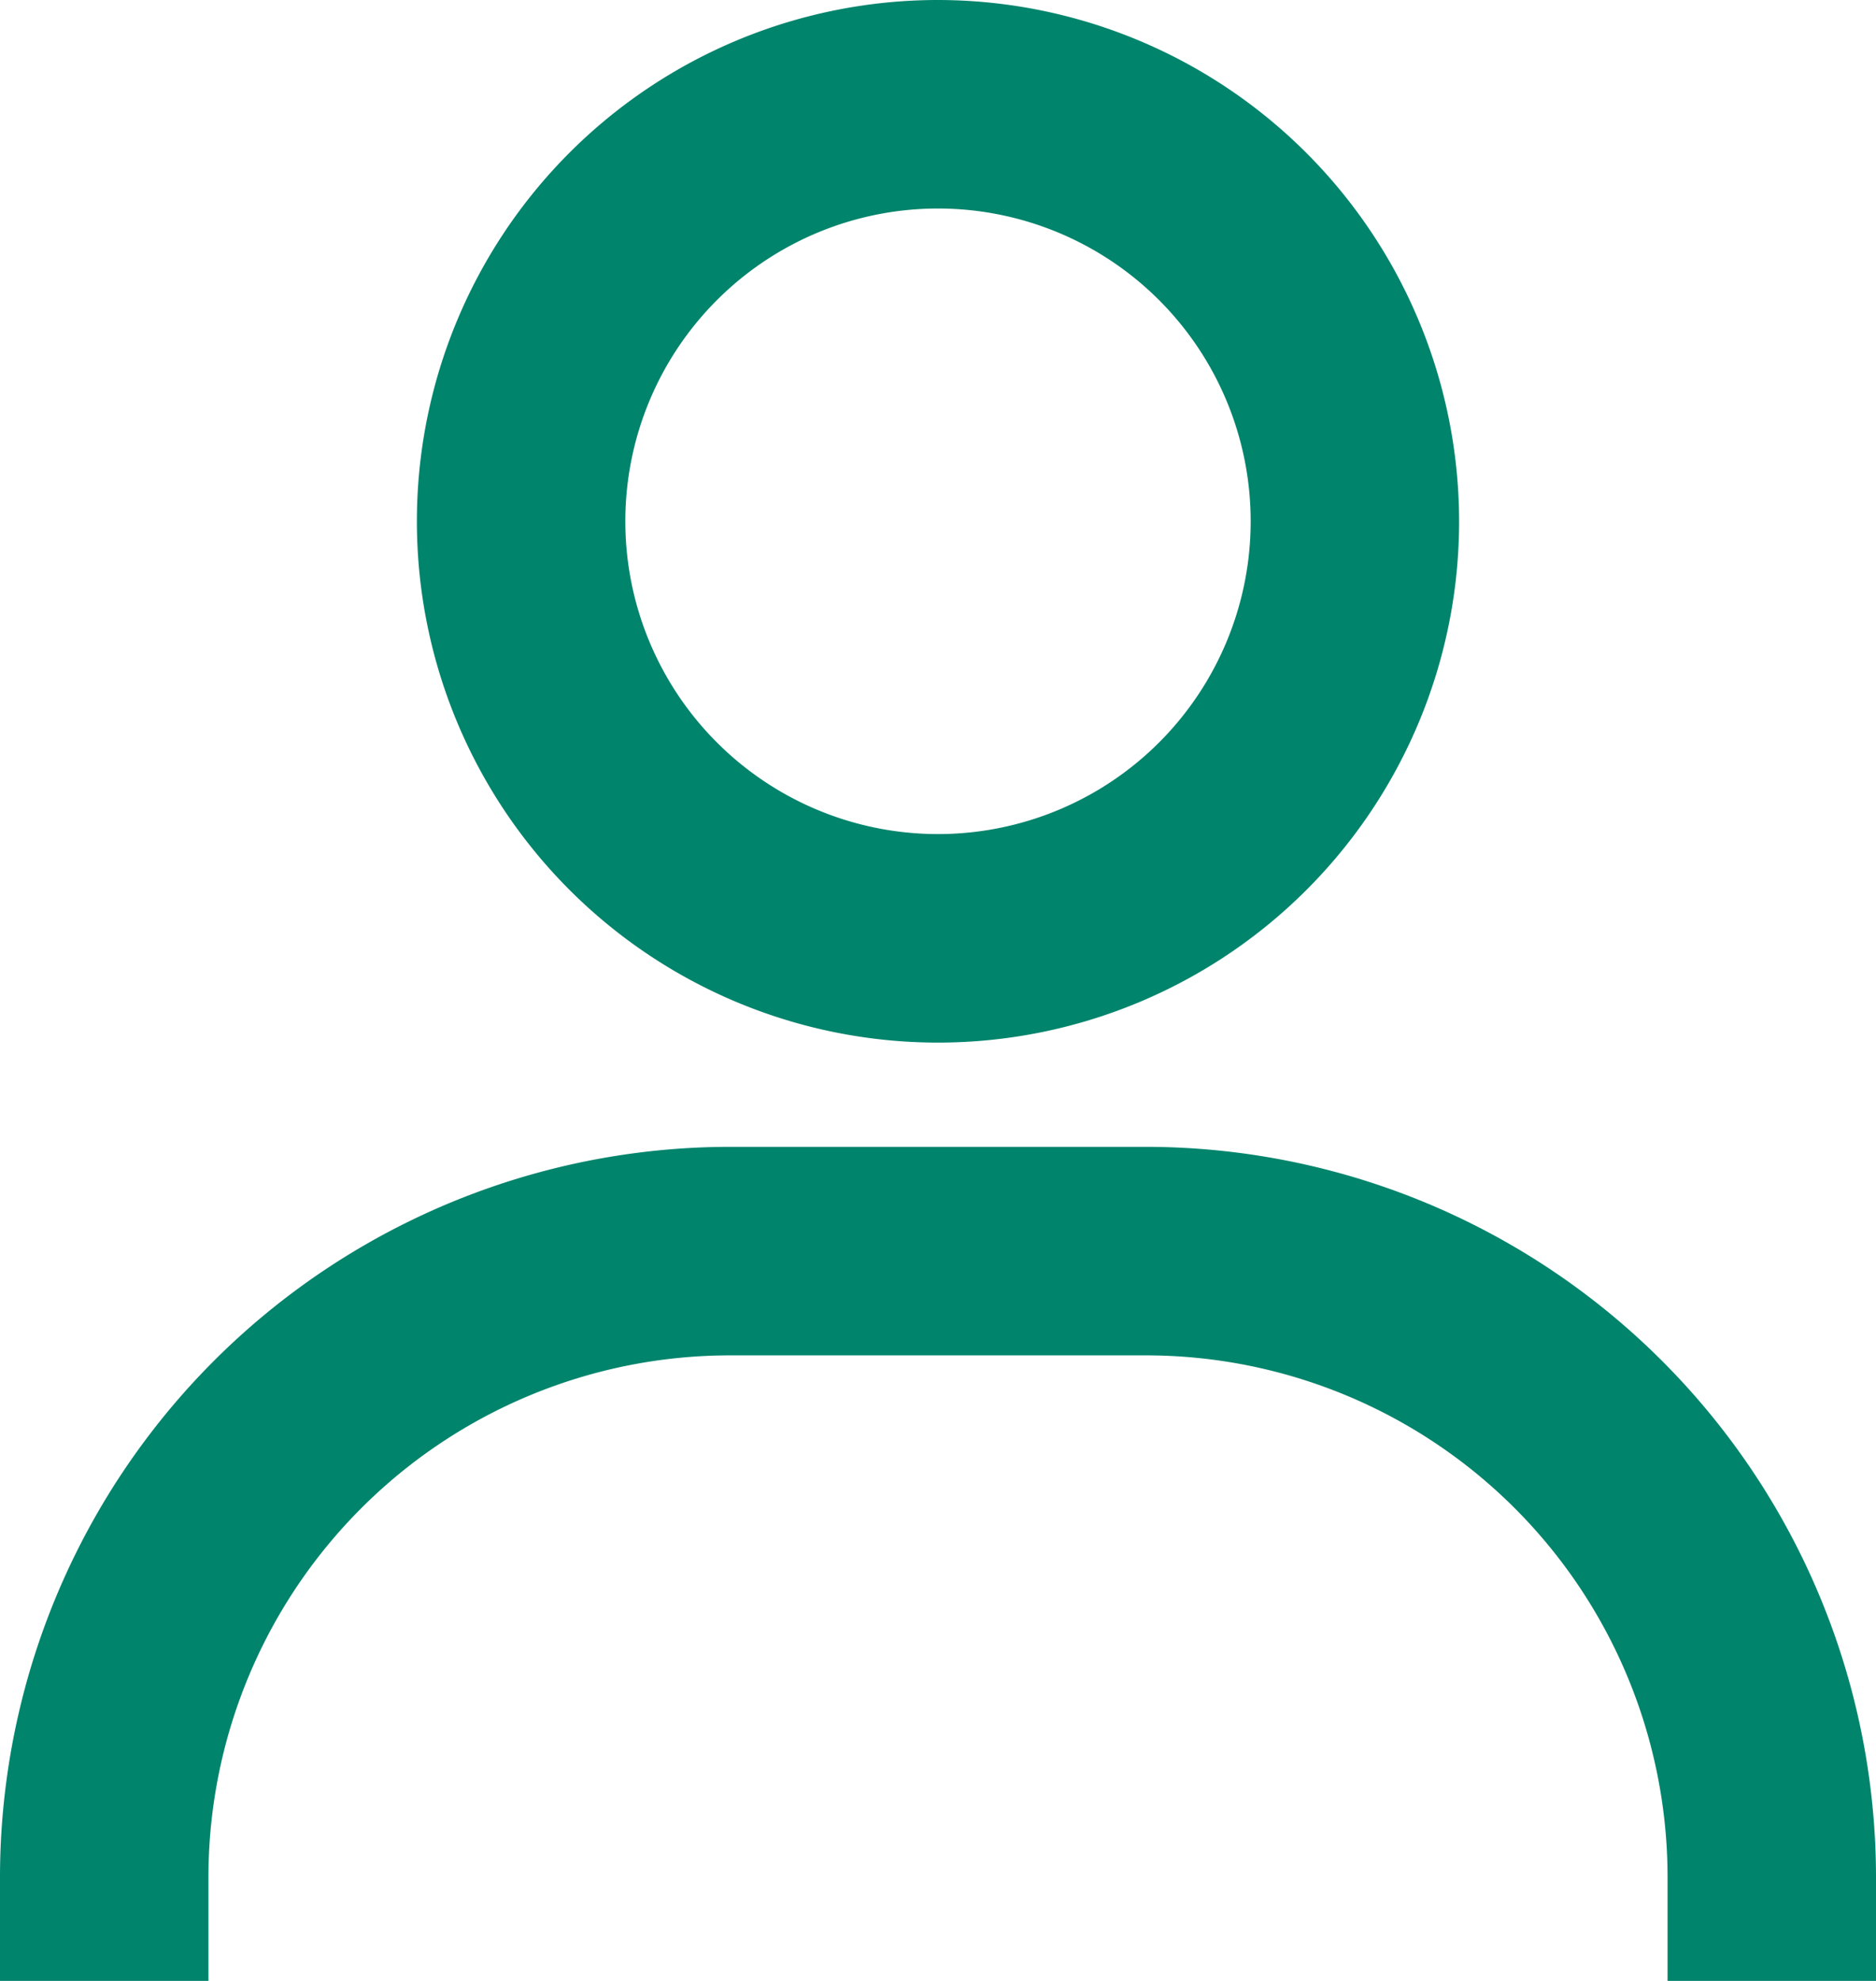 <svg xmlns="http://www.w3.org/2000/svg" width="18" height="19" viewBox="0 0 18 19">
  <g id="bx-user" transform="translate(-3 -2)">
    <circle id="Ellipse_11155" data-name="Ellipse 11155" cx="3" cy="3" r="3" transform="translate(9 4)" fill="none"/>
    <path id="Path_122745" data-name="Path 122745" d="M12,2a5,5,0,1,0,5,5A5.006,5.006,0,0,0,12,2Zm0,8a3,3,0,1,1,3-3A3,3,0,0,1,12,10Zm9,11V20a7.009,7.009,0,0,0-7-7H10a7.008,7.008,0,0,0-7,7v1H5V20a5.006,5.006,0,0,1,5-5h4a5.006,5.006,0,0,1,5,5v1Z" fill="#00846c"/>
  </g>
</svg>
